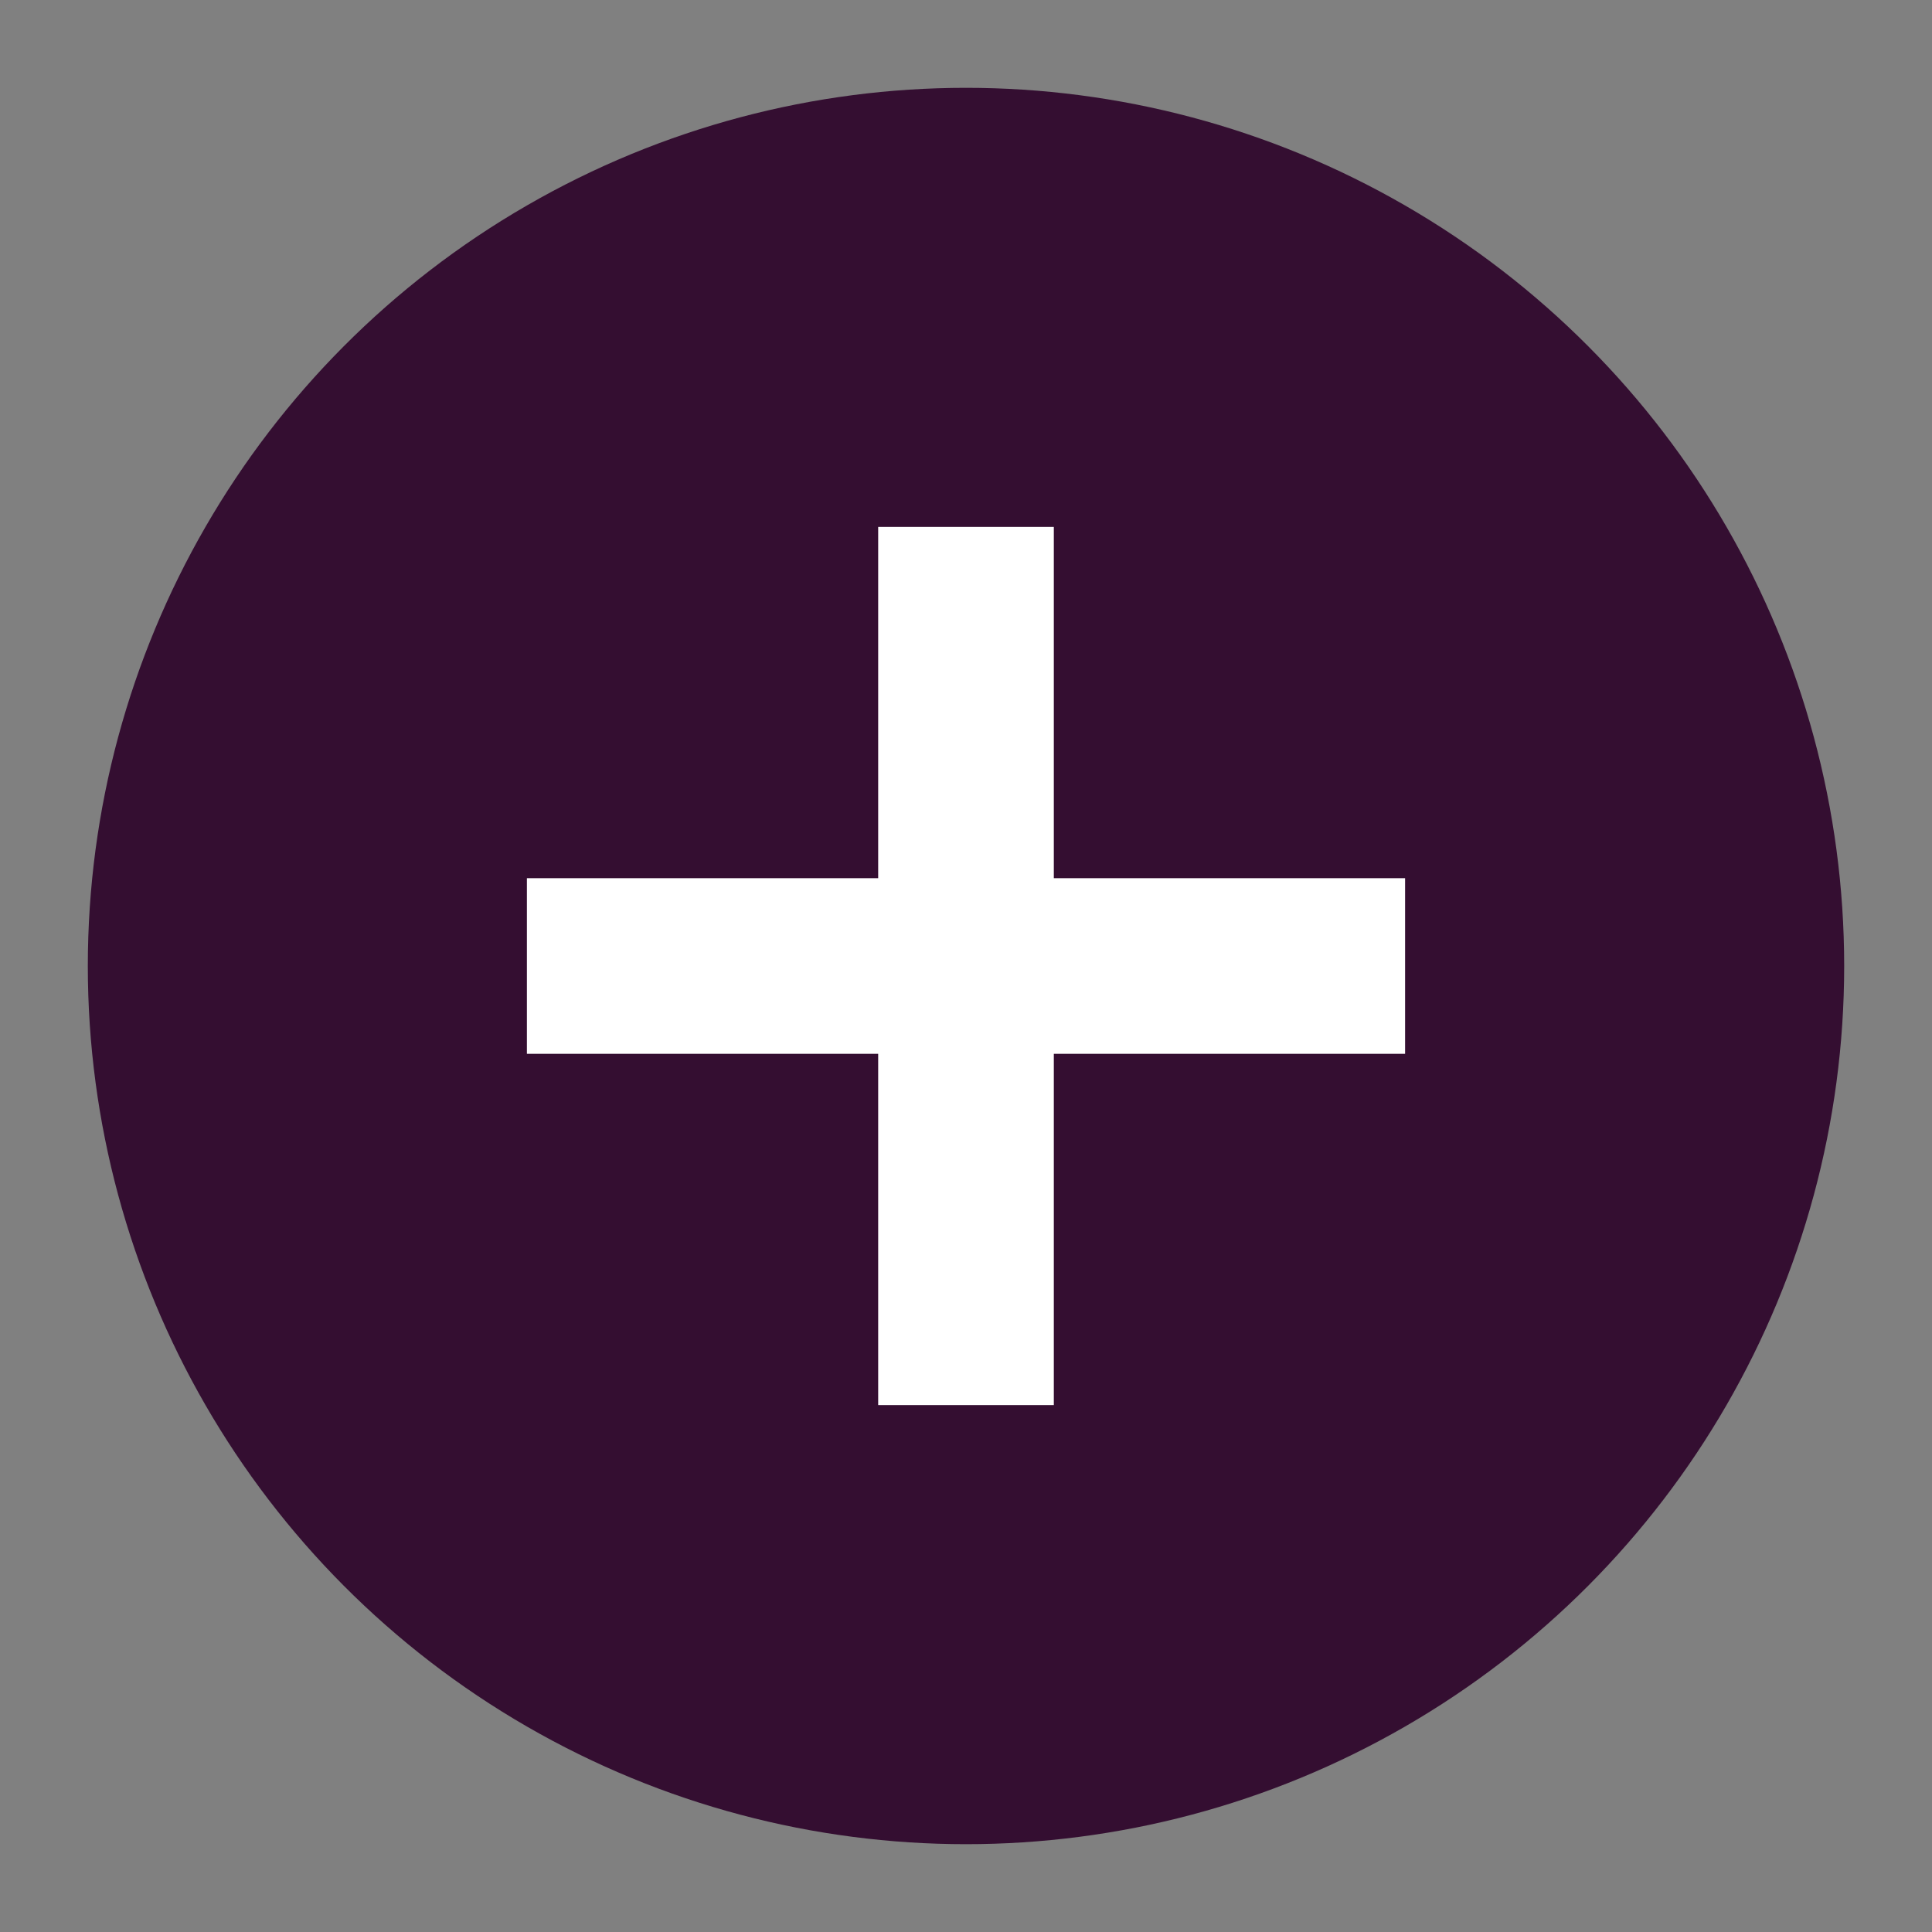 <svg xmlns="http://www.w3.org/2000/svg" width="22" height="22" version="1.1">
 <rect width="100%" height="100%" fill="#808080" stroke="none"/>
 <circle style="fill:#340e31" cx="11" cy="11" r="10"/>
 <rect style="fill:#ffffff" width="2" height="10" x="-12" y="6" transform="rotate(-90)"/>
 <rect style="fill:#ffffff" width="2" height="10" x="10" y="6"/>
</svg>
